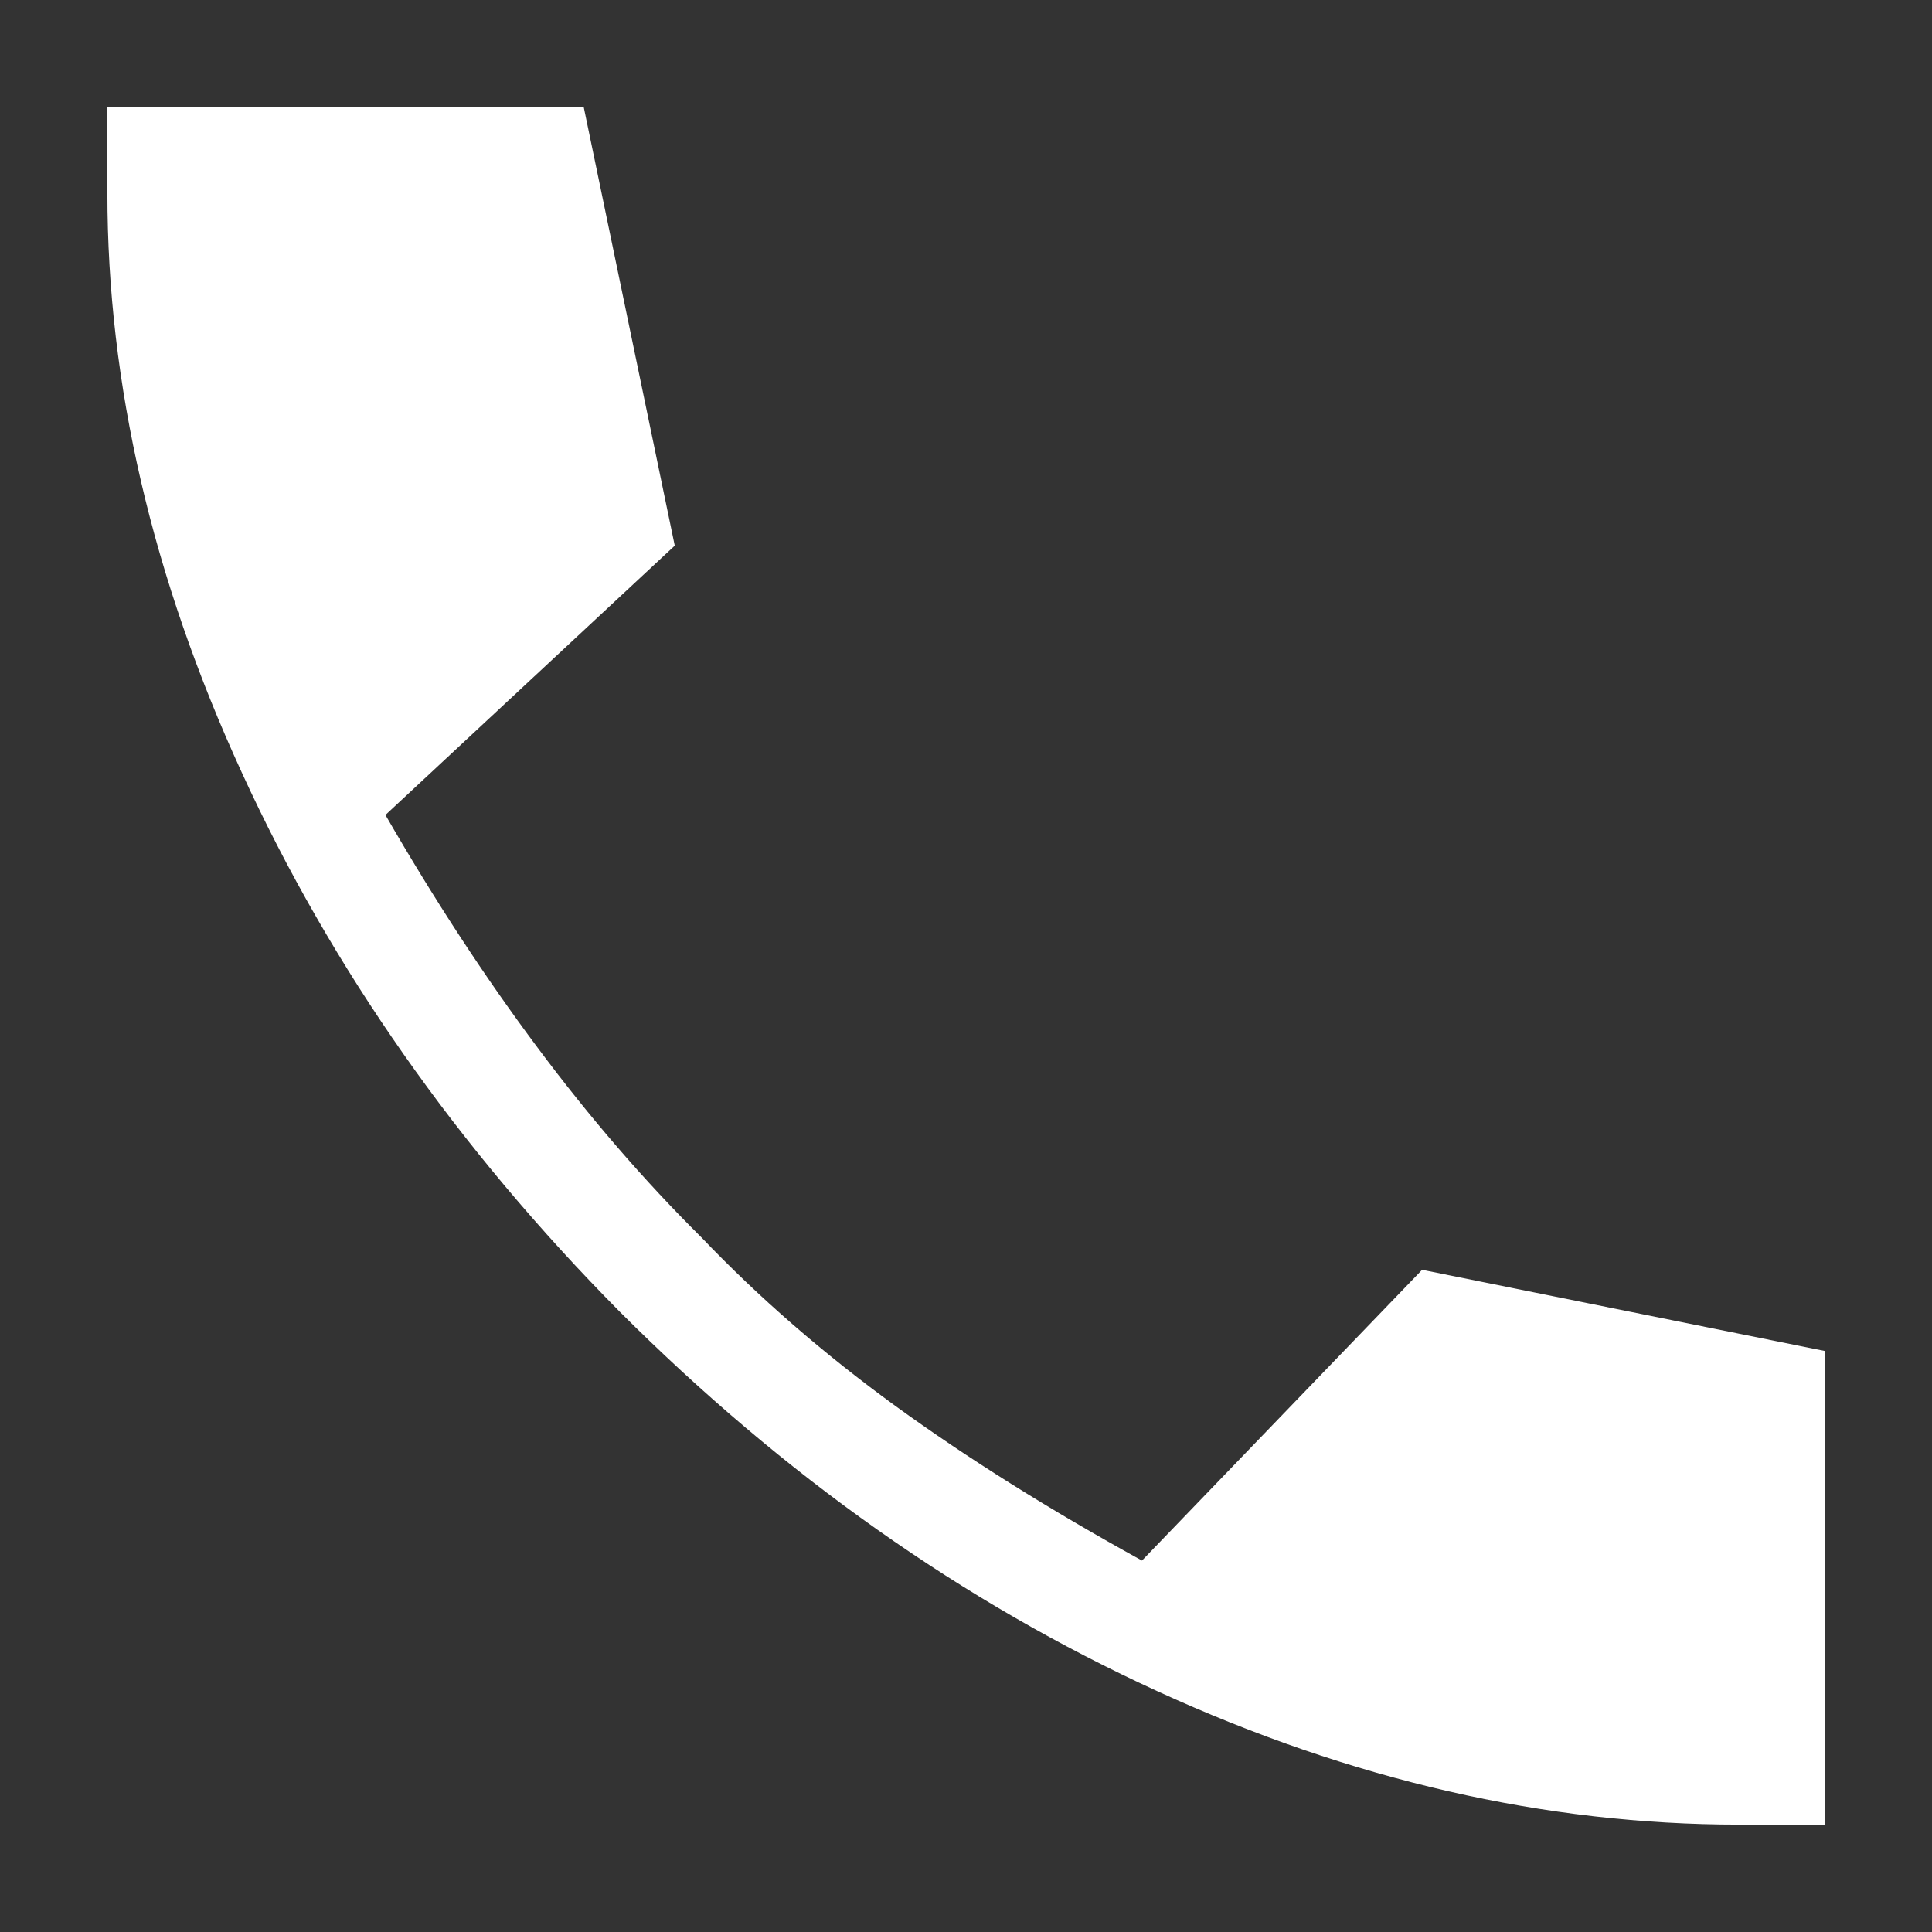 <svg width="12" height="12" viewBox="0 0 12 12" fill="none" xmlns="http://www.w3.org/2000/svg">
<rect x="0" y="0" width="12" height="12" fill="#333333" stroke="none"/>
<path d="M10.8 11.333C9.599 11.333 8.395 11.057 7.188 10.504C5.981 9.951 4.869 9.166 3.851 8.149C2.842 7.131 2.06 6.016 1.503 4.801C0.945 3.587 0.667 2.386 0.667 1.2V0.667H3.626L4.191 3.389L2.394 5.062C2.698 5.589 3.013 6.071 3.339 6.507C3.664 6.943 4.004 7.336 4.357 7.686C4.713 8.059 5.115 8.408 5.562 8.733C6.009 9.057 6.519 9.377 7.093 9.693L8.833 7.887L11.333 8.391V11.333H10.8Z" fill="white"/>
</svg>
